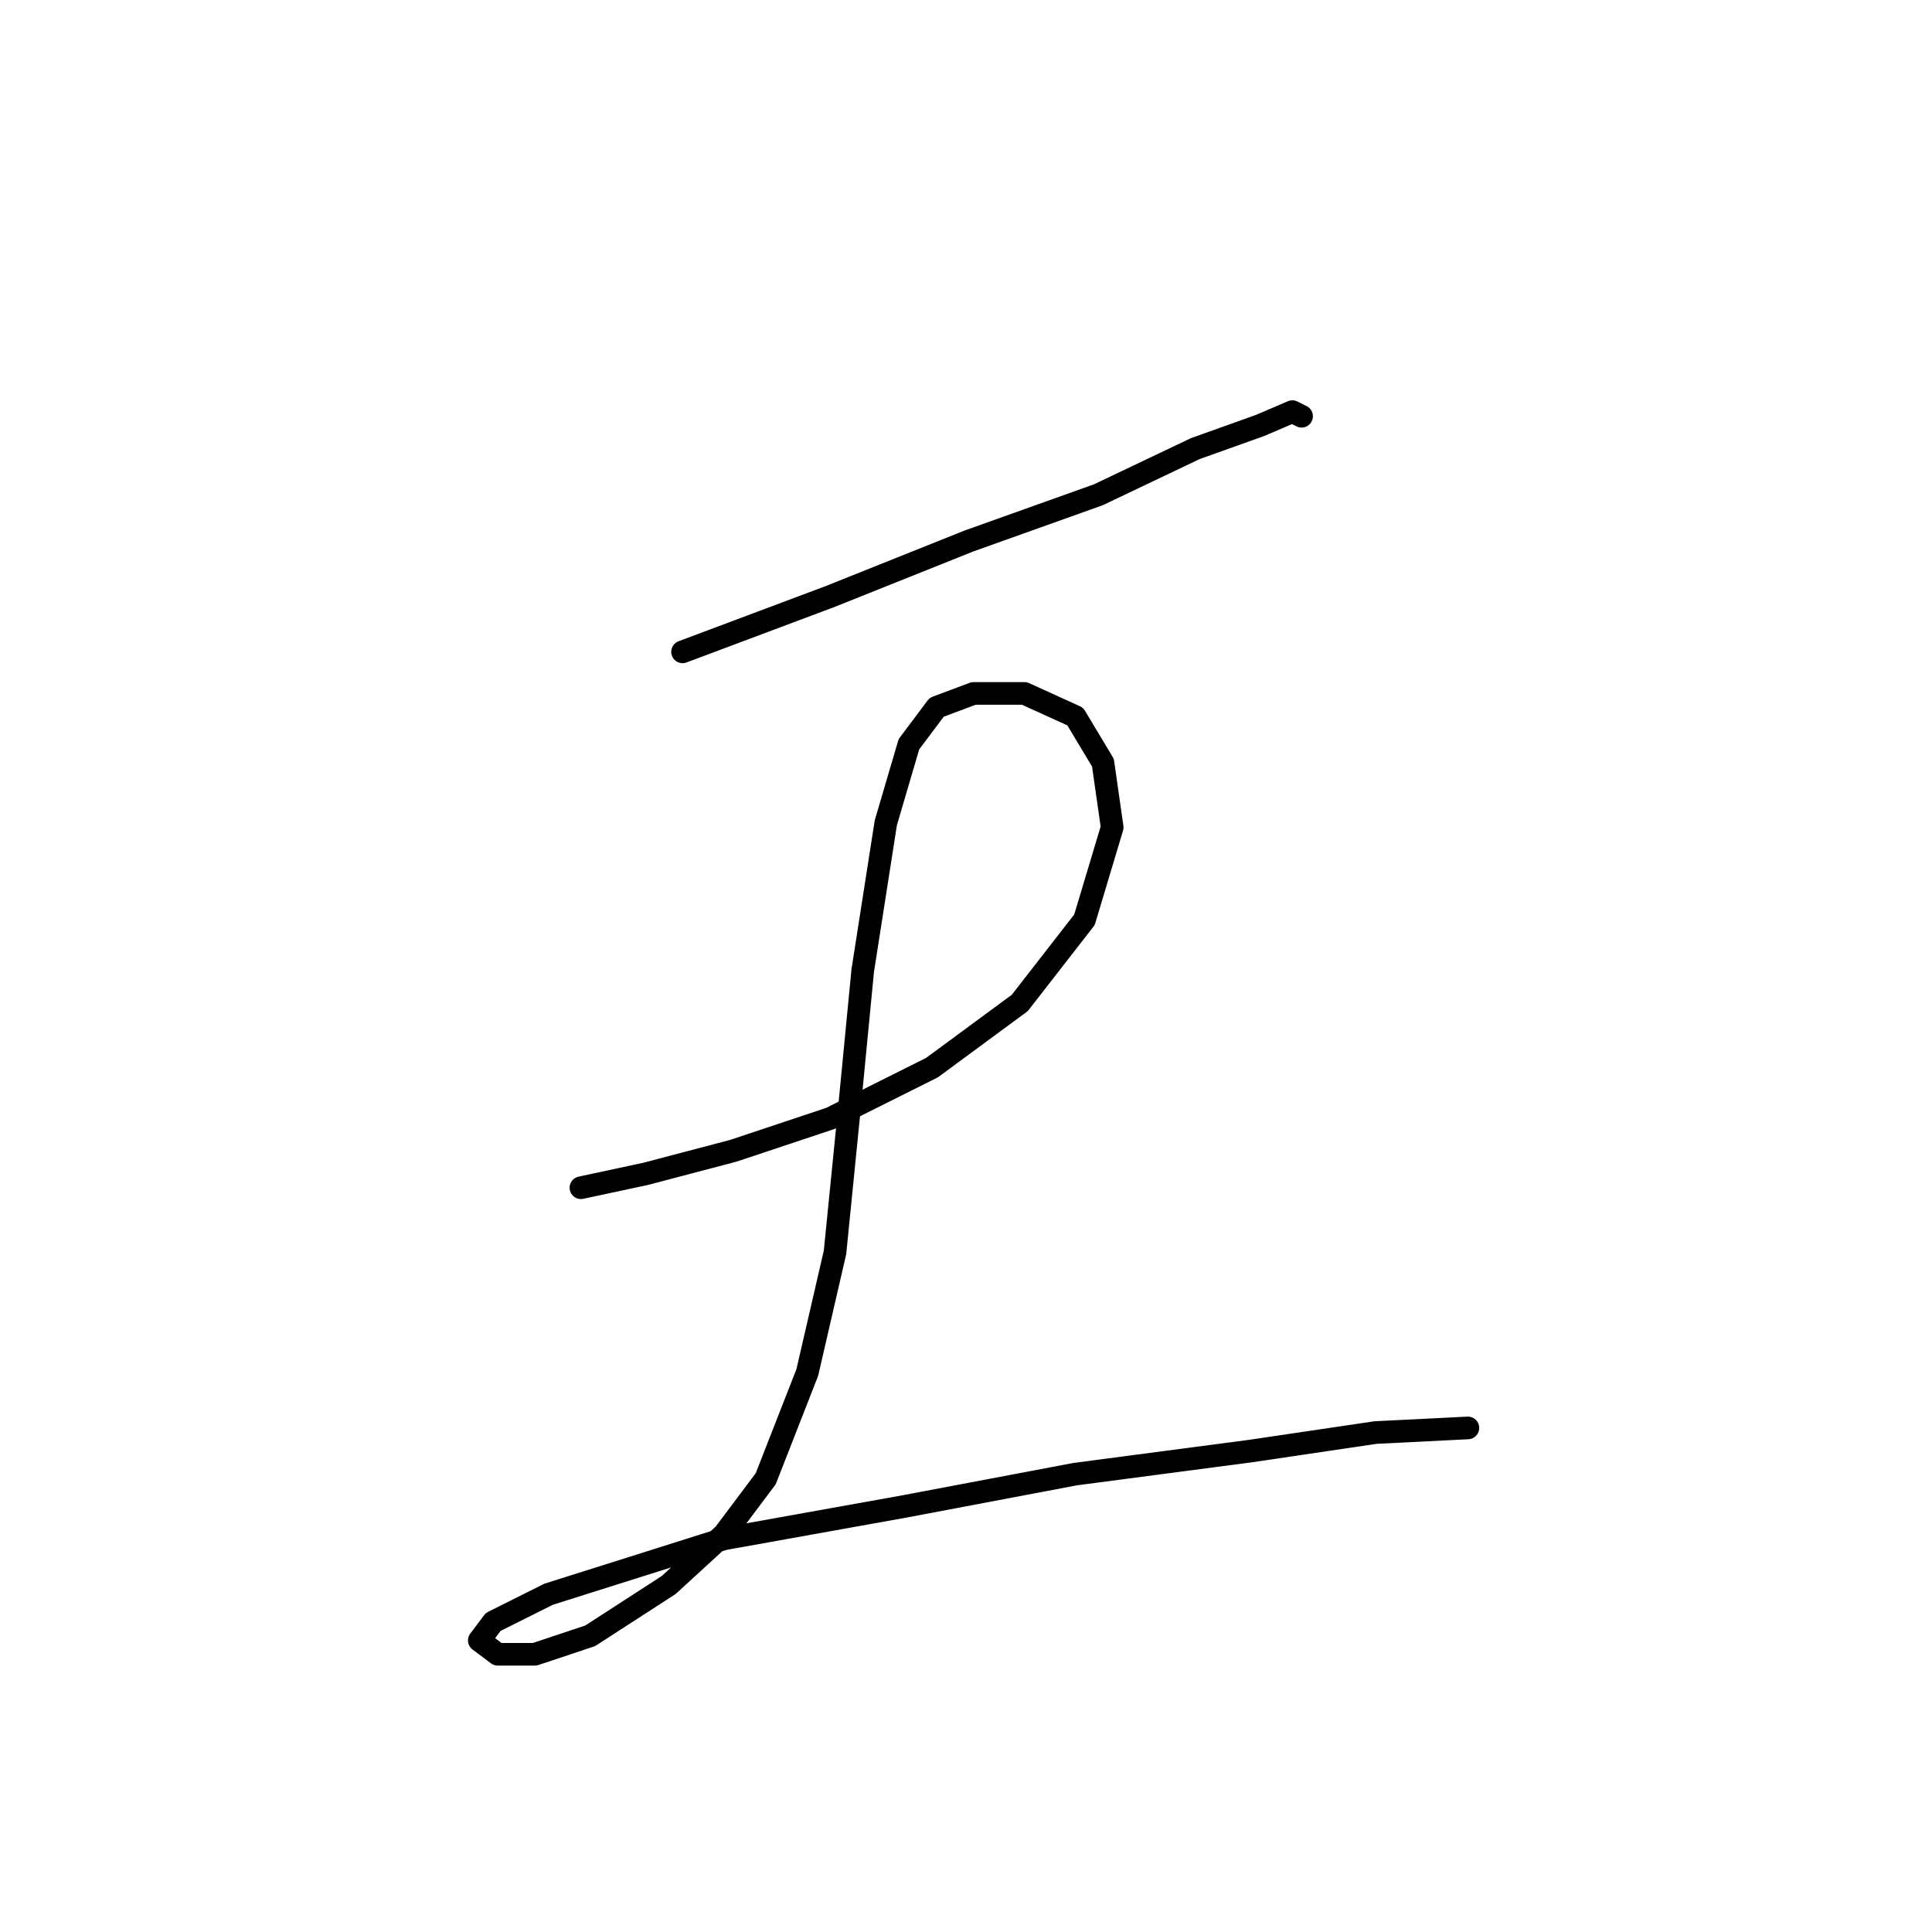 <?xml version="1.0" standalone="no"?>
    <svg width="256" height="256" xmlns="http://www.w3.org/2000/svg" version="1.1">
    <polyline stroke="black" stroke-width="3" stroke-linecap="round" fill="transparent" stroke-linejoin="round" points="90.443 86.374 110.031 79.028 128.394 71.683 145.534 65.562 158.388 59.441 166.957 56.38 171.242 54.544 172.466 55.156 172.466 55.156 " />
        <polyline stroke="black" stroke-width="3" stroke-linecap="round" fill="transparent" stroke-linejoin="round" points="76.977 157.379 85.546 155.543 97.177 152.482 110.031 148.197 123.497 141.464 135.128 132.894 143.697 121.876 147.37 109.634 146.146 101.064 142.473 94.943 135.74 91.883 129.006 91.883 124.11 93.719 120.437 98.616 117.376 109.022 114.316 128.61 112.479 147.585 110.643 165.948 106.97 181.863 101.461 195.942 95.952 203.287 88.607 210.021 78.201 216.754 70.856 219.202 65.959 219.202 63.51 217.366 65.347 214.918 72.692 211.245 95.952 203.899 119.825 199.615 142.473 195.33 165.733 192.269 182.26 189.821 194.503 189.209 194.503 189.209 " />
        </svg>